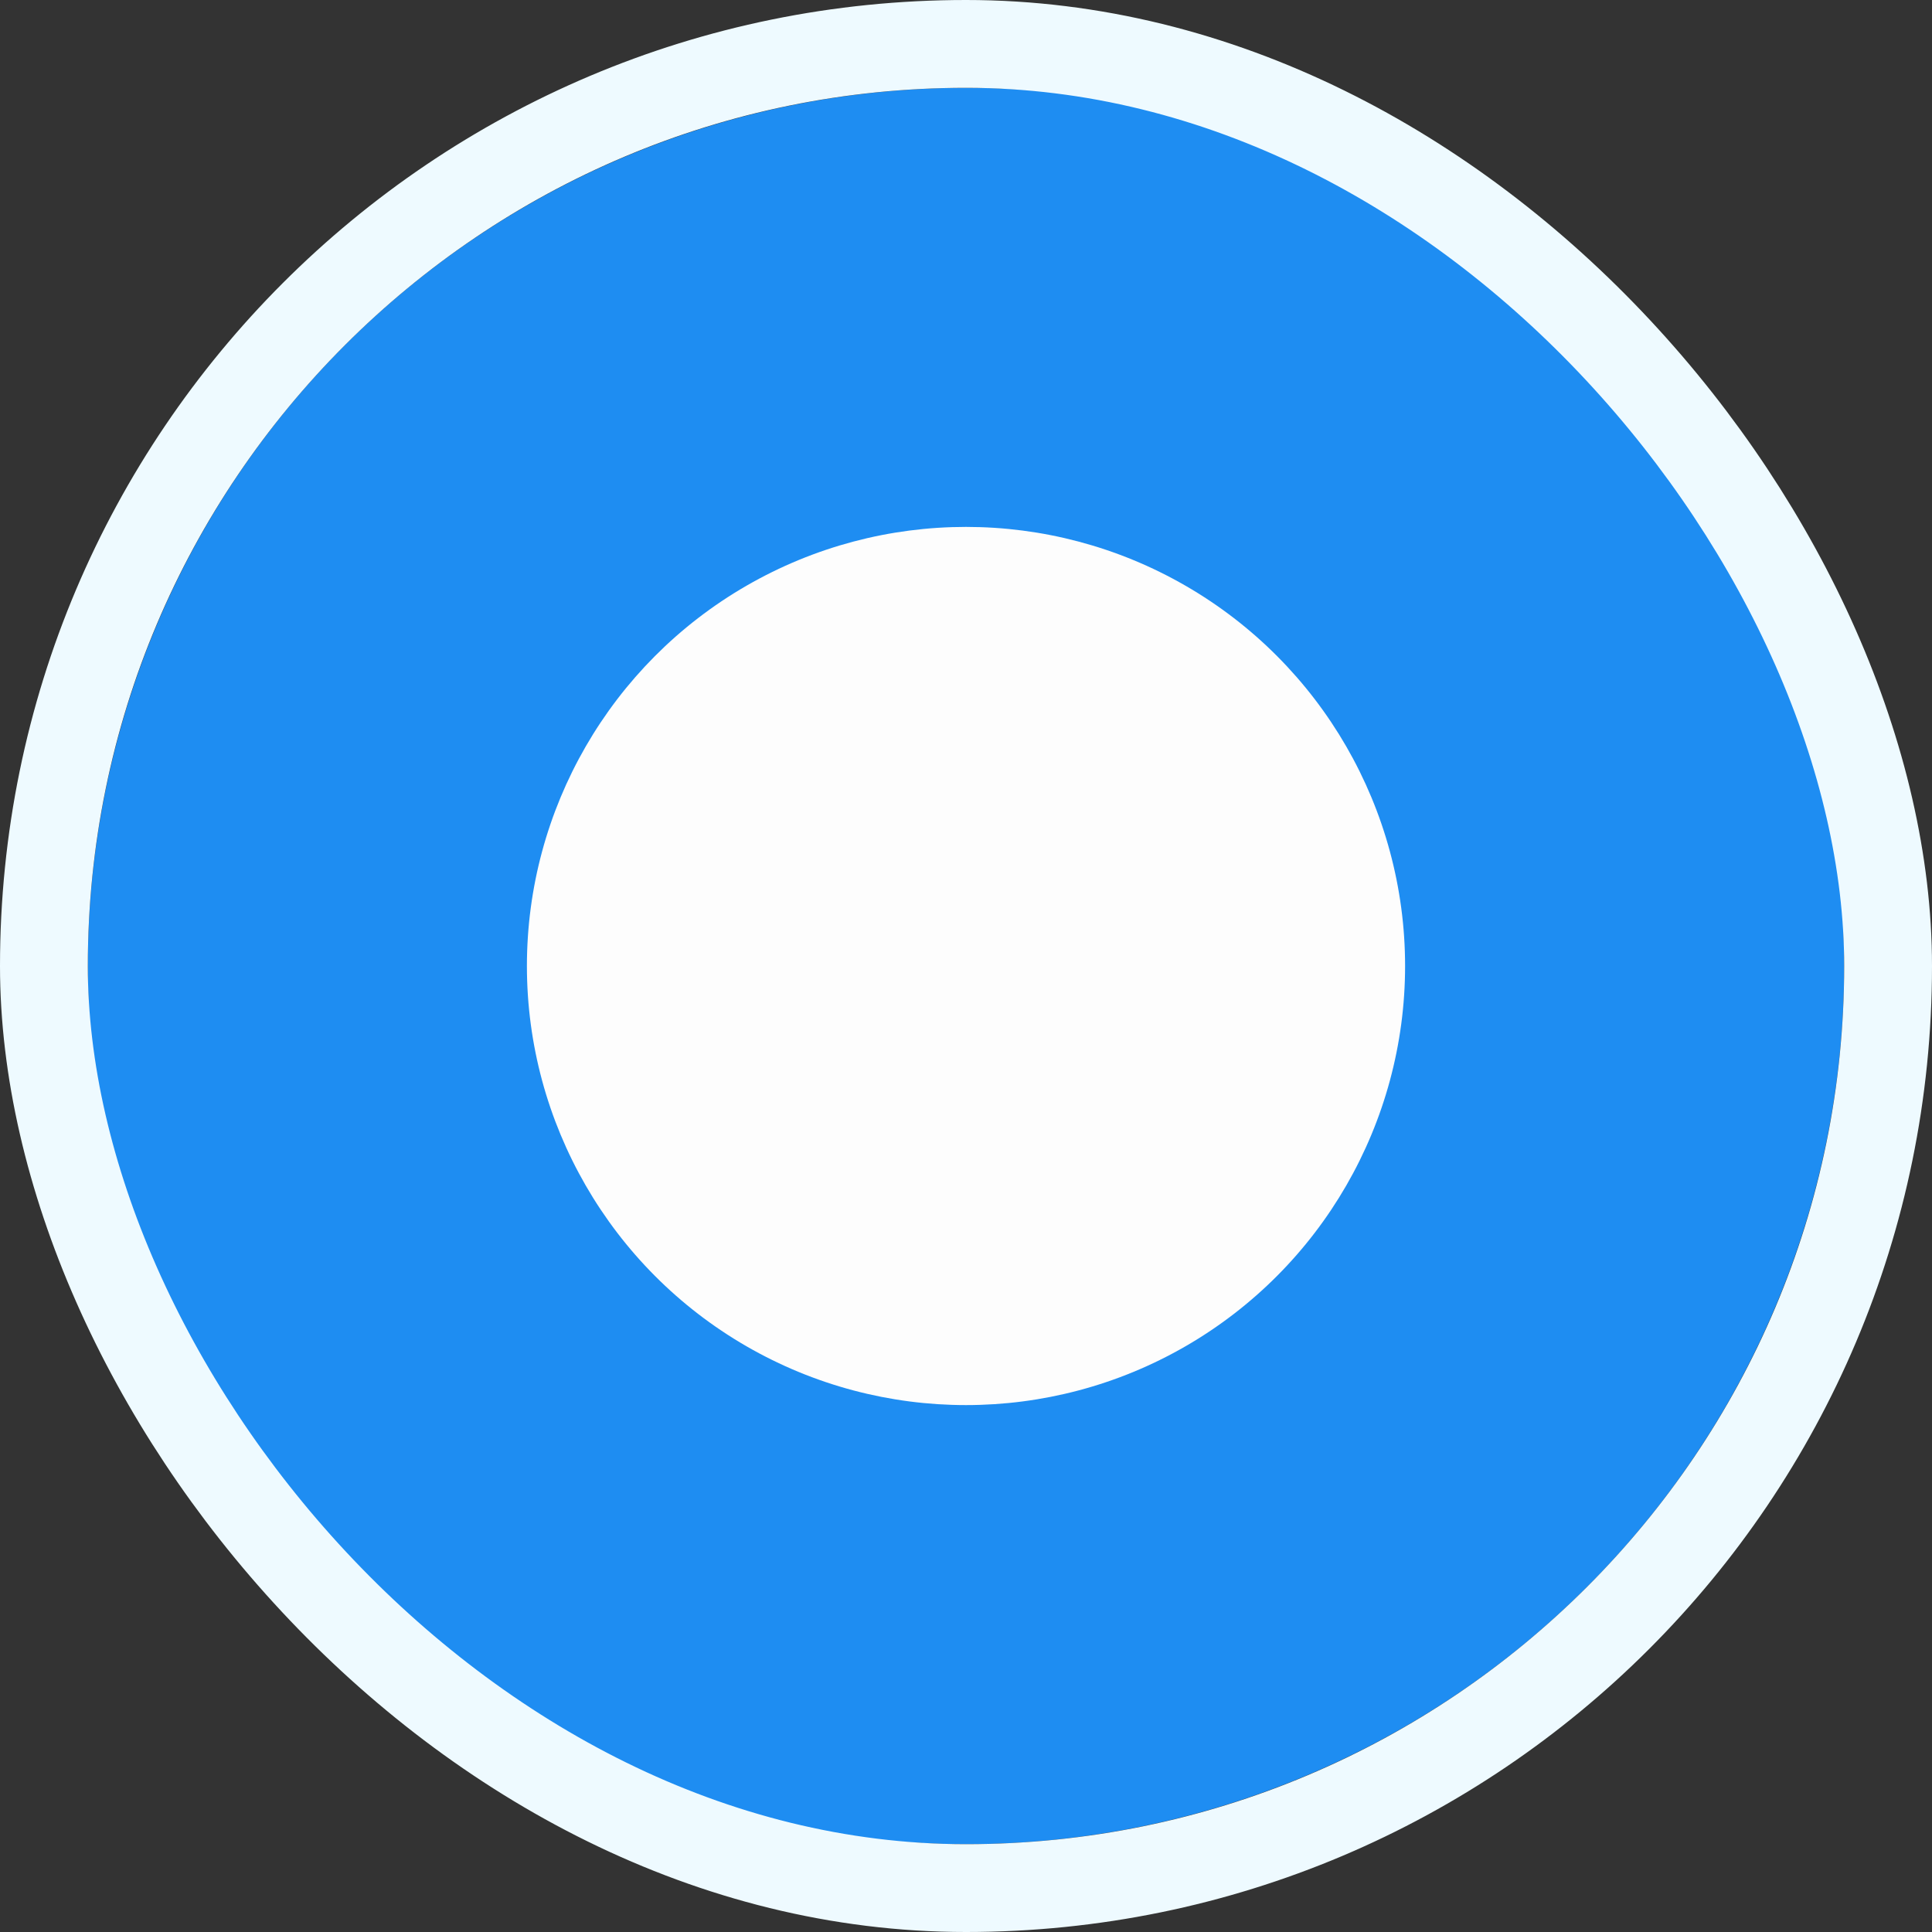 <svg width="22" height="22" viewBox="0 0 22 22" fill="none" xmlns="http://www.w3.org/2000/svg">
<rect x="0" y="0" width="22" height="22" fill="#333333" stroke="none"/>
<g id="Radio">
<circle id="Ellipse 417" cx="11" cy="11" r="9.5" fill="#1E8DF2" stroke="#1E8DF2"/>
<circle id="Ellipse 417_2" cx="11" cy="11" r="5" fill="#FDFDFD"/>
<rect x="0.5" y="0.5" width="21" height="21" rx="10.5" stroke="#EEFAFF"/>
</g>
</svg>
